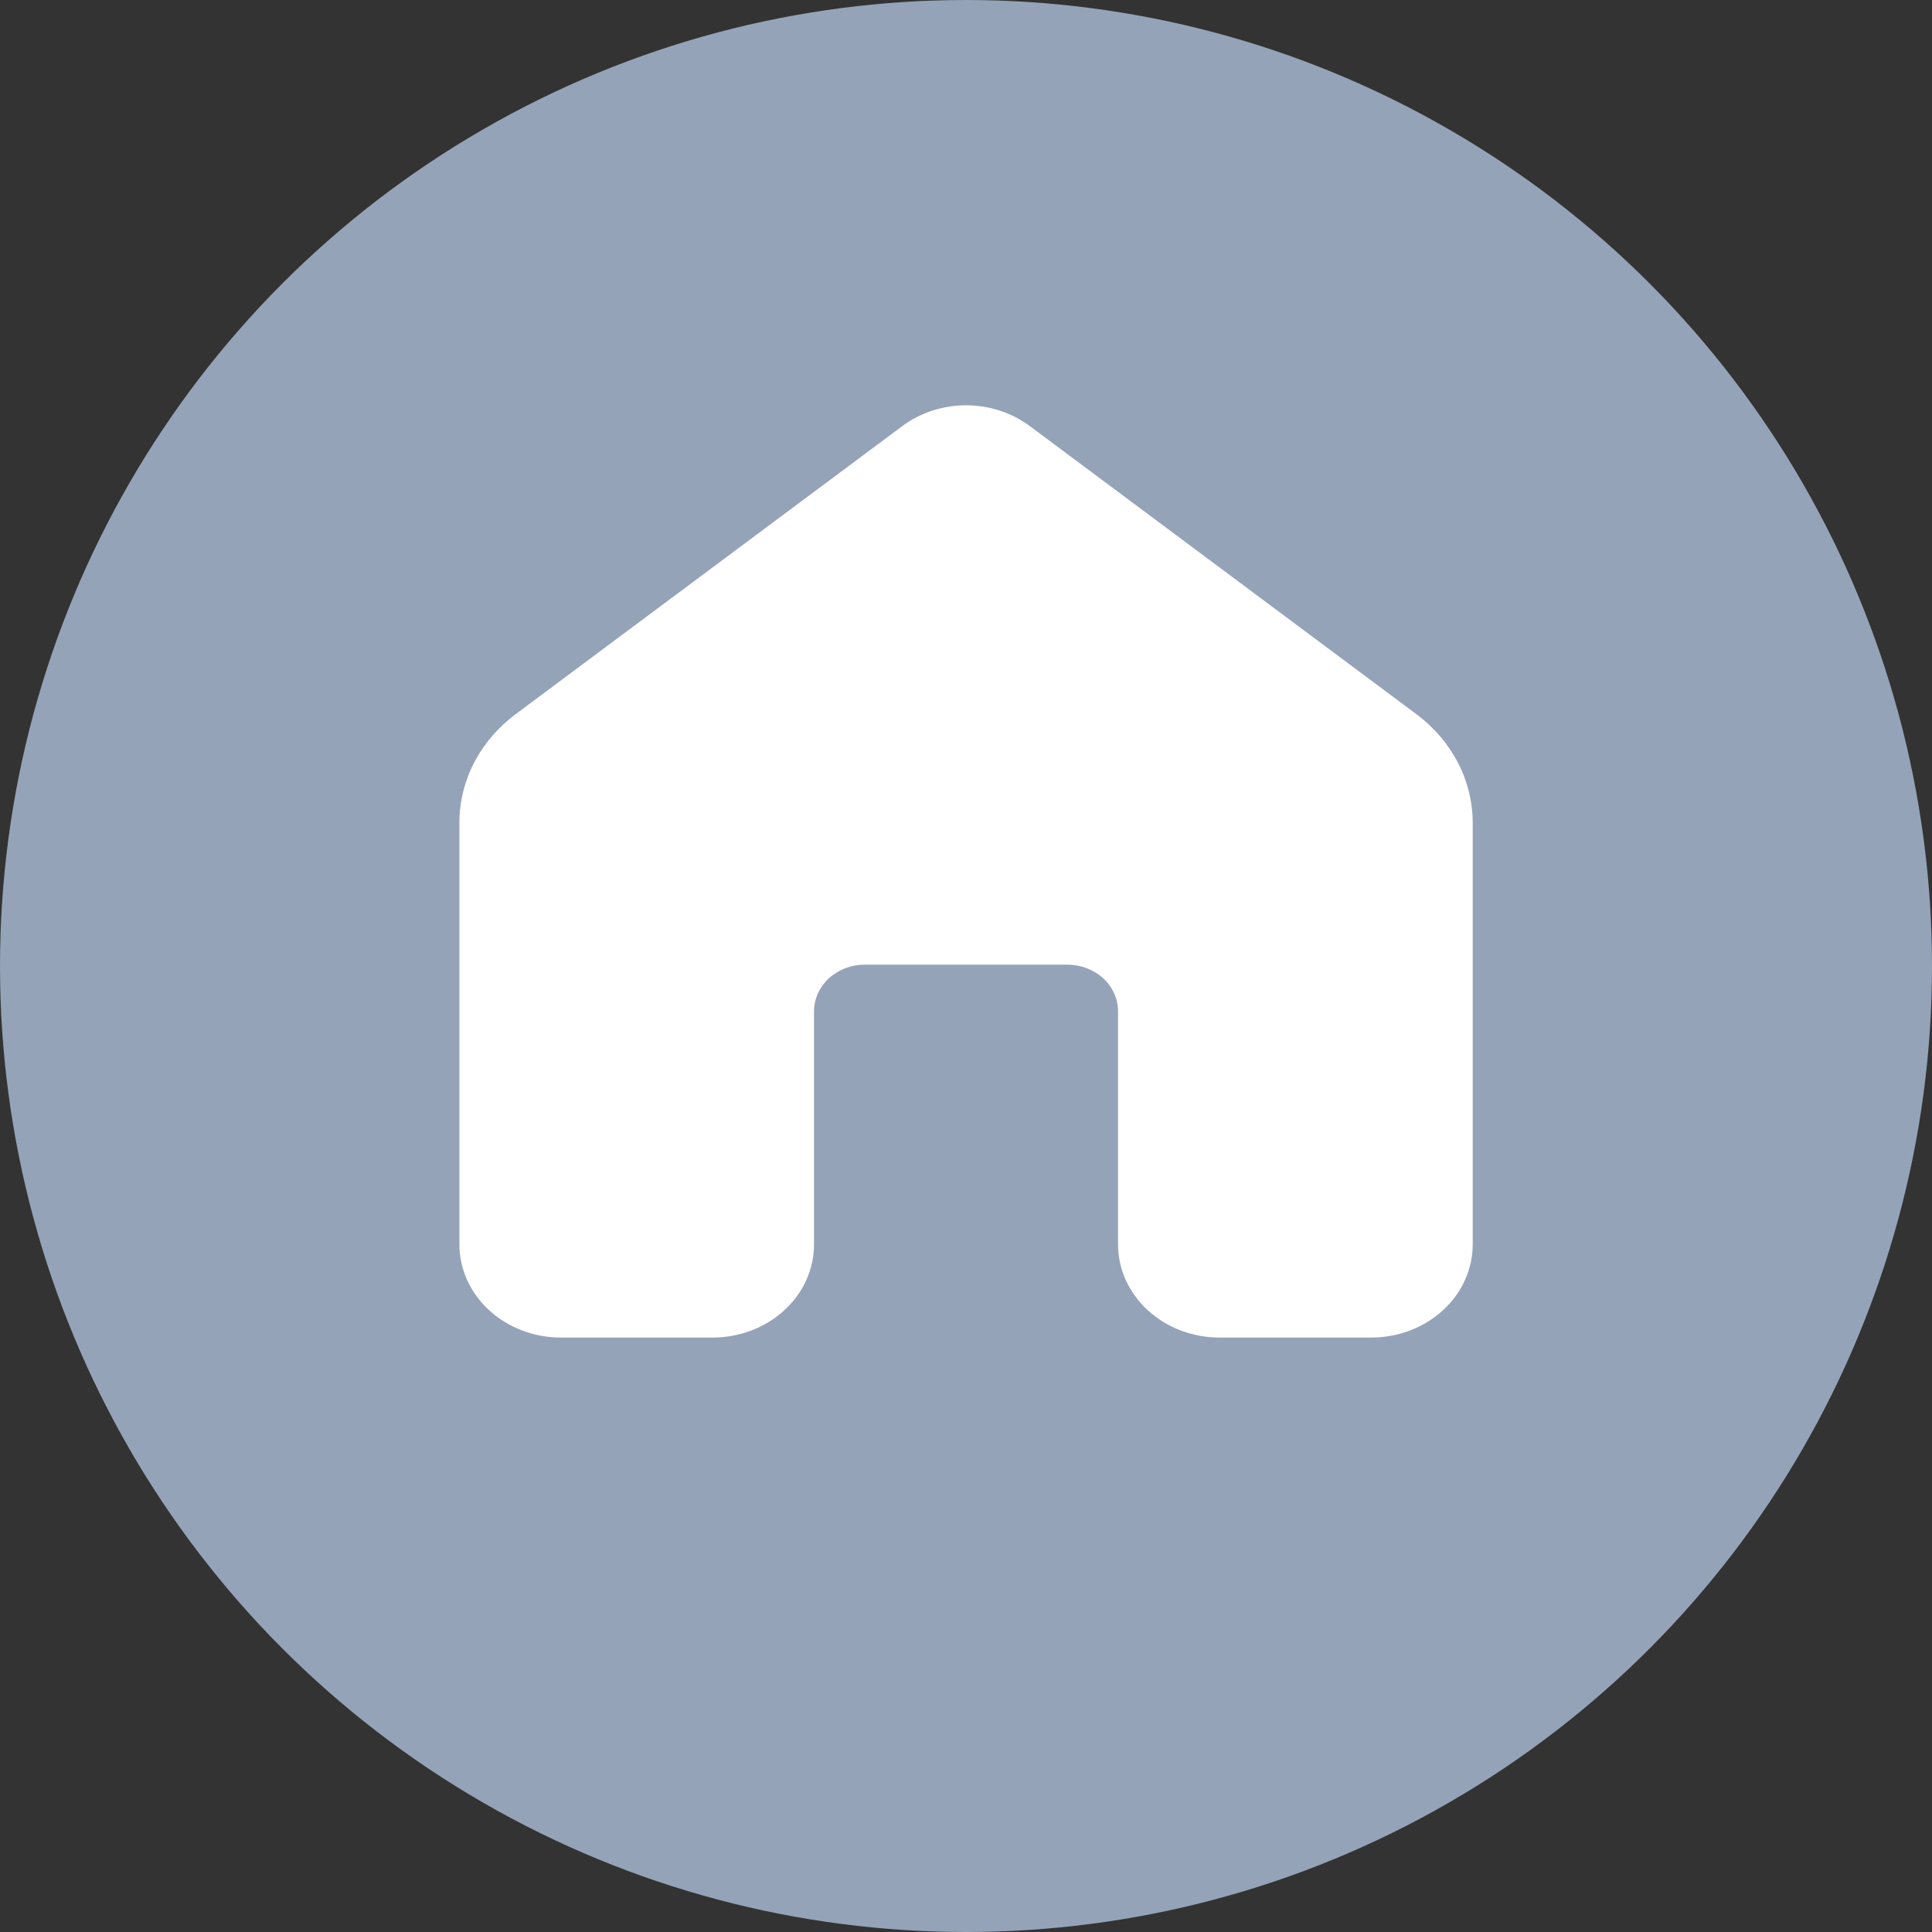 <svg width="32" height="32" viewBox="0 0 32 32" fill="none" xmlns="http://www.w3.org/2000/svg">
<rect x="0" y="0" width="32" height="32" fill="#333333" stroke="none"/>
<circle cx="16" cy="16" r="16" fill="#94A3B8"/>
<path d="M14.944 7.058C15.243 6.835 15.616 6.713 16.001 6.713C16.386 6.713 16.759 6.835 17.058 7.058L23.459 11.828C23.75 12.045 23.985 12.319 24.147 12.63C24.308 12.941 24.392 13.281 24.393 13.625V20.61C24.393 21.019 24.216 21.412 23.901 21.701C23.586 21.991 23.159 22.154 22.714 22.154H20.197C19.752 22.154 19.325 21.991 19.01 21.701C18.695 21.412 18.518 21.019 18.518 20.61V16.75C18.518 16.545 18.43 16.349 18.273 16.204C18.115 16.059 17.902 15.978 17.679 15.978H14.323C14.1 15.978 13.887 16.059 13.729 16.204C13.572 16.349 13.483 16.545 13.483 16.75V20.61C13.483 21.019 13.307 21.412 12.992 21.701C12.677 21.991 12.25 22.154 11.805 22.154H9.288C8.843 22.154 8.416 21.991 8.101 21.701C7.786 21.412 7.609 21.019 7.609 20.61V13.627C7.609 13.282 7.693 12.941 7.854 12.63C8.016 12.318 8.251 12.044 8.543 11.827L14.944 7.058Z" fill="white"/>
</svg>
